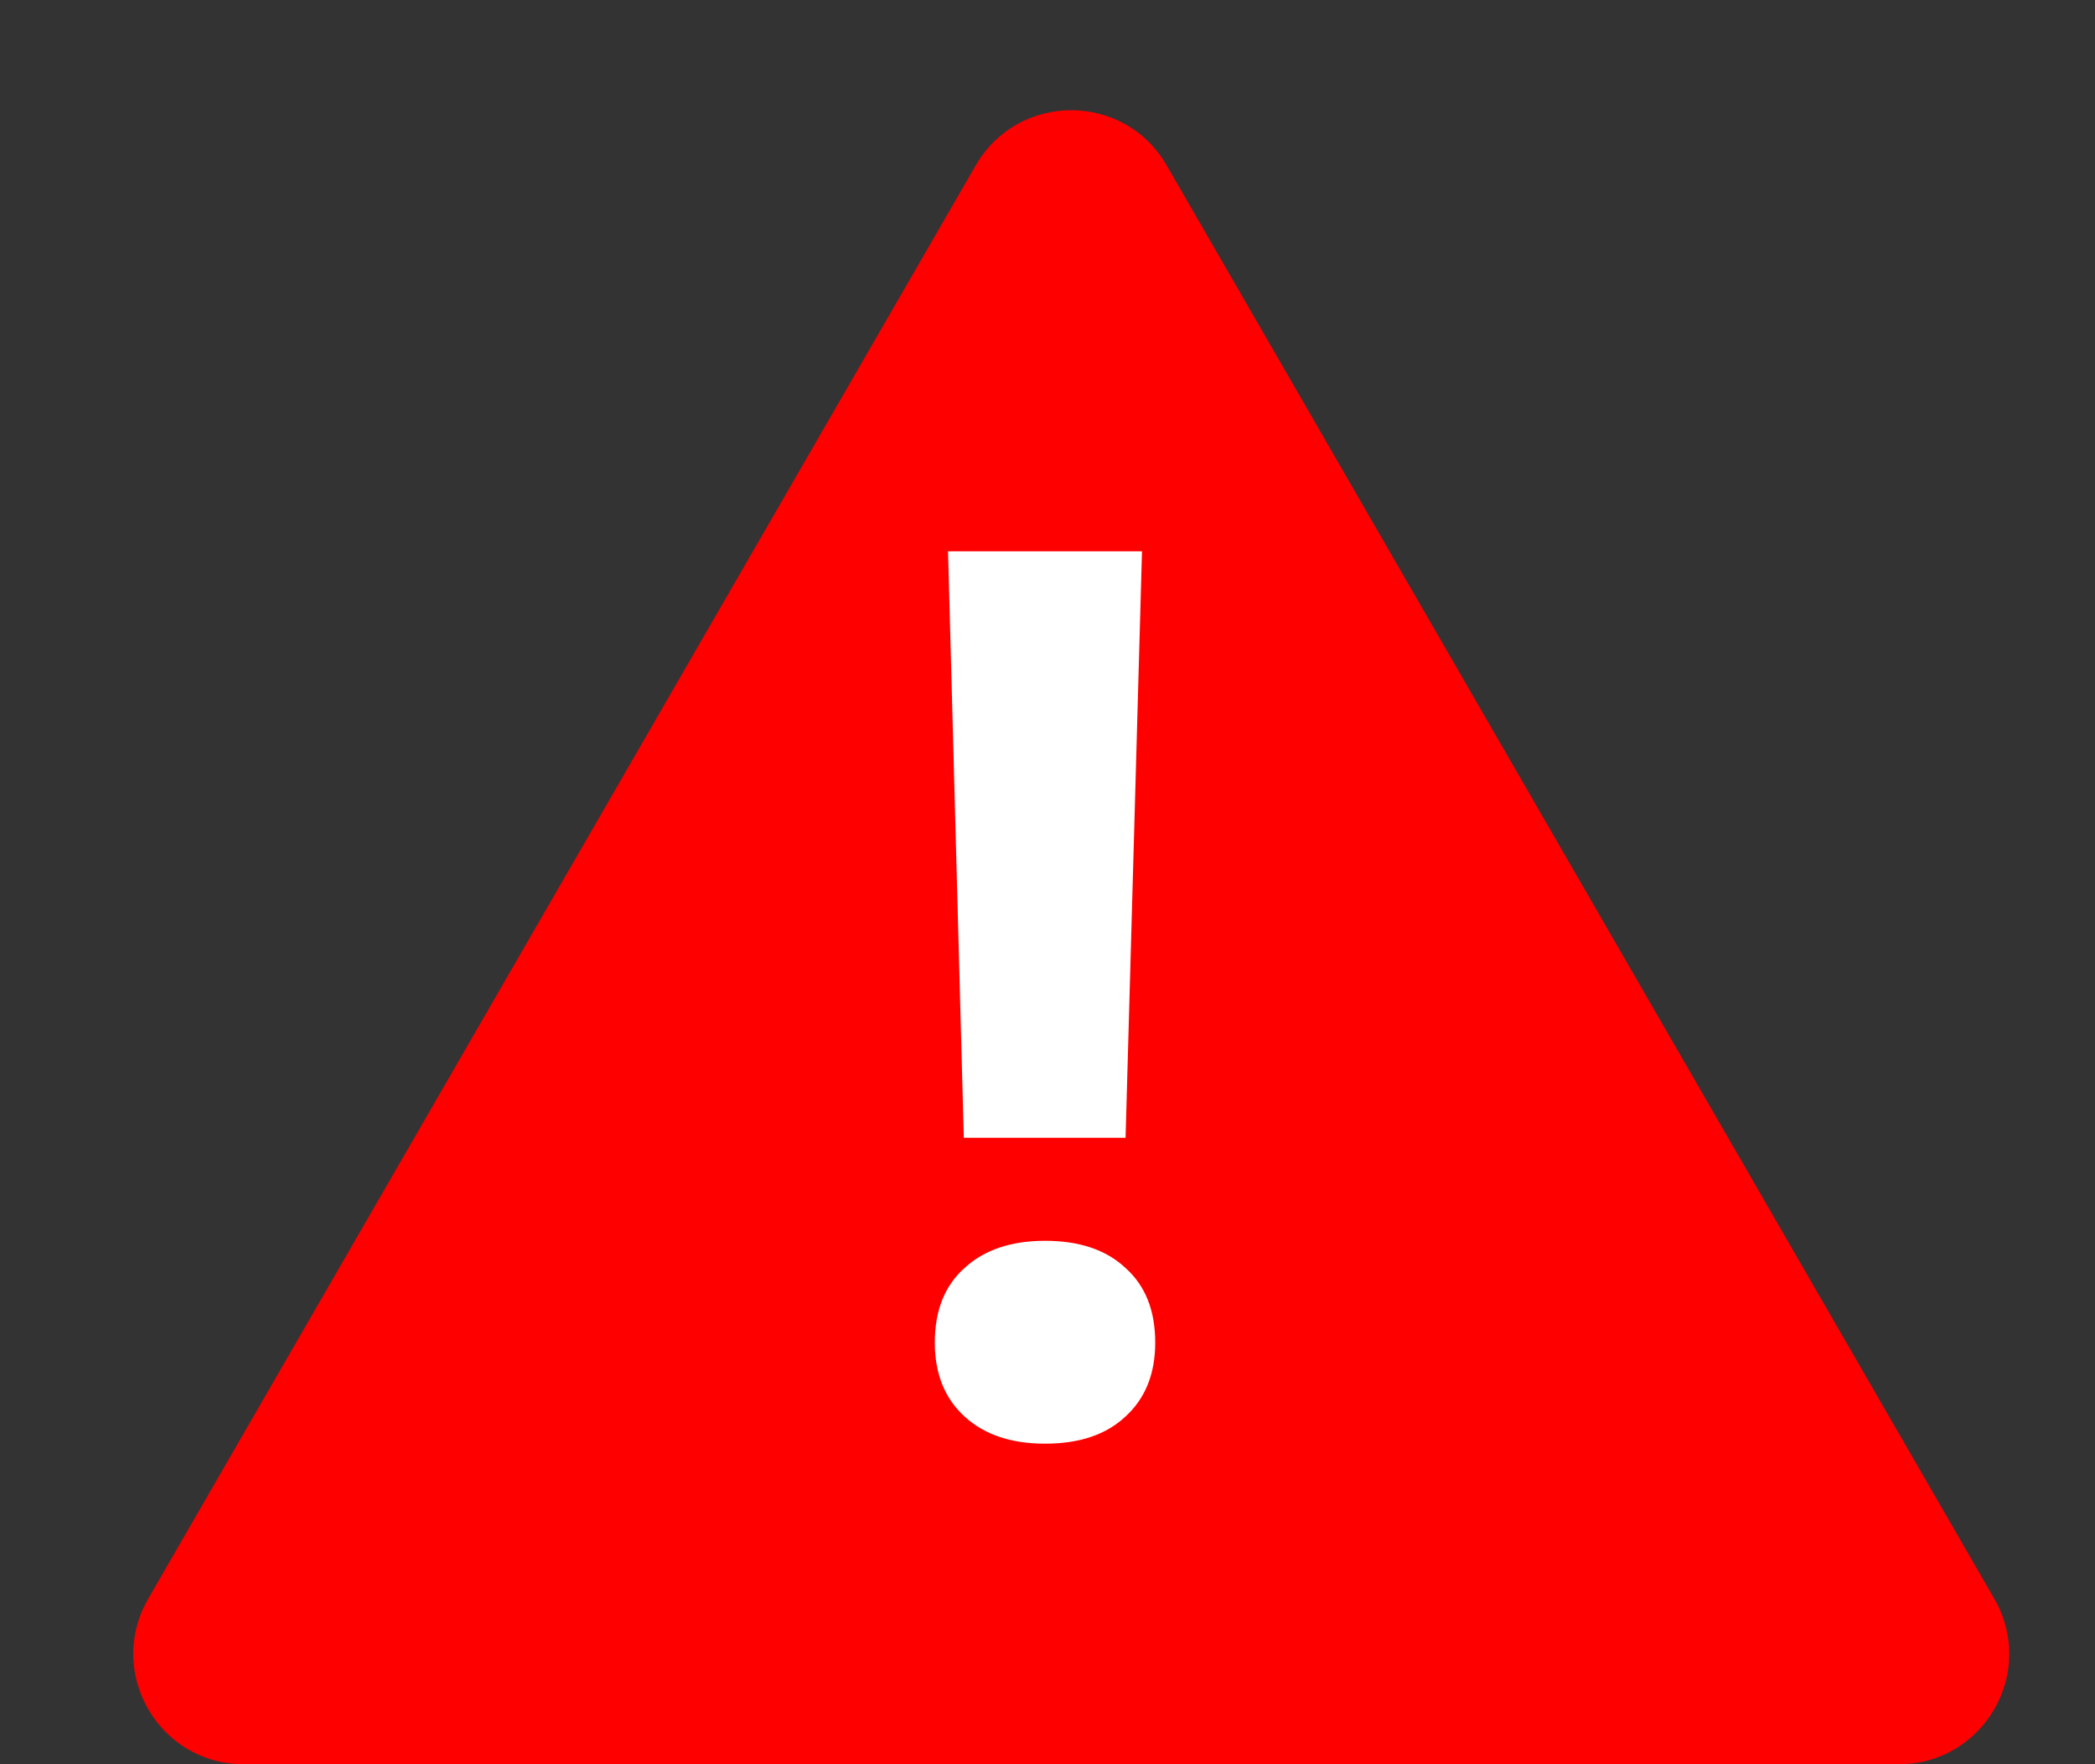 <svg width="19" height="16" viewBox="0 0 19 16" fill="none" xmlns="http://www.w3.org/2000/svg">
<rect x="0" y="0" width="19" height="16" fill="#333333" stroke="none"/>
<path d="M8.849 1.5C9.234 0.833 10.196 0.833 10.581 1.5L18.087 14.5C18.472 15.167 17.991 16 17.221 16H2.21C1.44 16 0.959 15.167 1.344 14.5L8.849 1.5Z" fill="#FF0000"/>
<path d="M8.741 10.319L8.598 5H10.357L10.208 10.319H8.741ZM9.478 13.093C9.17 13.093 8.926 13.011 8.747 12.846C8.567 12.681 8.478 12.458 8.478 12.176C8.478 11.886 8.567 11.661 8.747 11.5C8.926 11.335 9.17 11.253 9.478 11.253C9.789 11.253 10.033 11.335 10.208 11.5C10.388 11.661 10.477 11.886 10.477 12.176C10.477 12.458 10.388 12.681 10.208 12.846C10.033 13.011 9.789 13.093 9.478 13.093Z" fill="white"/>
</svg>
